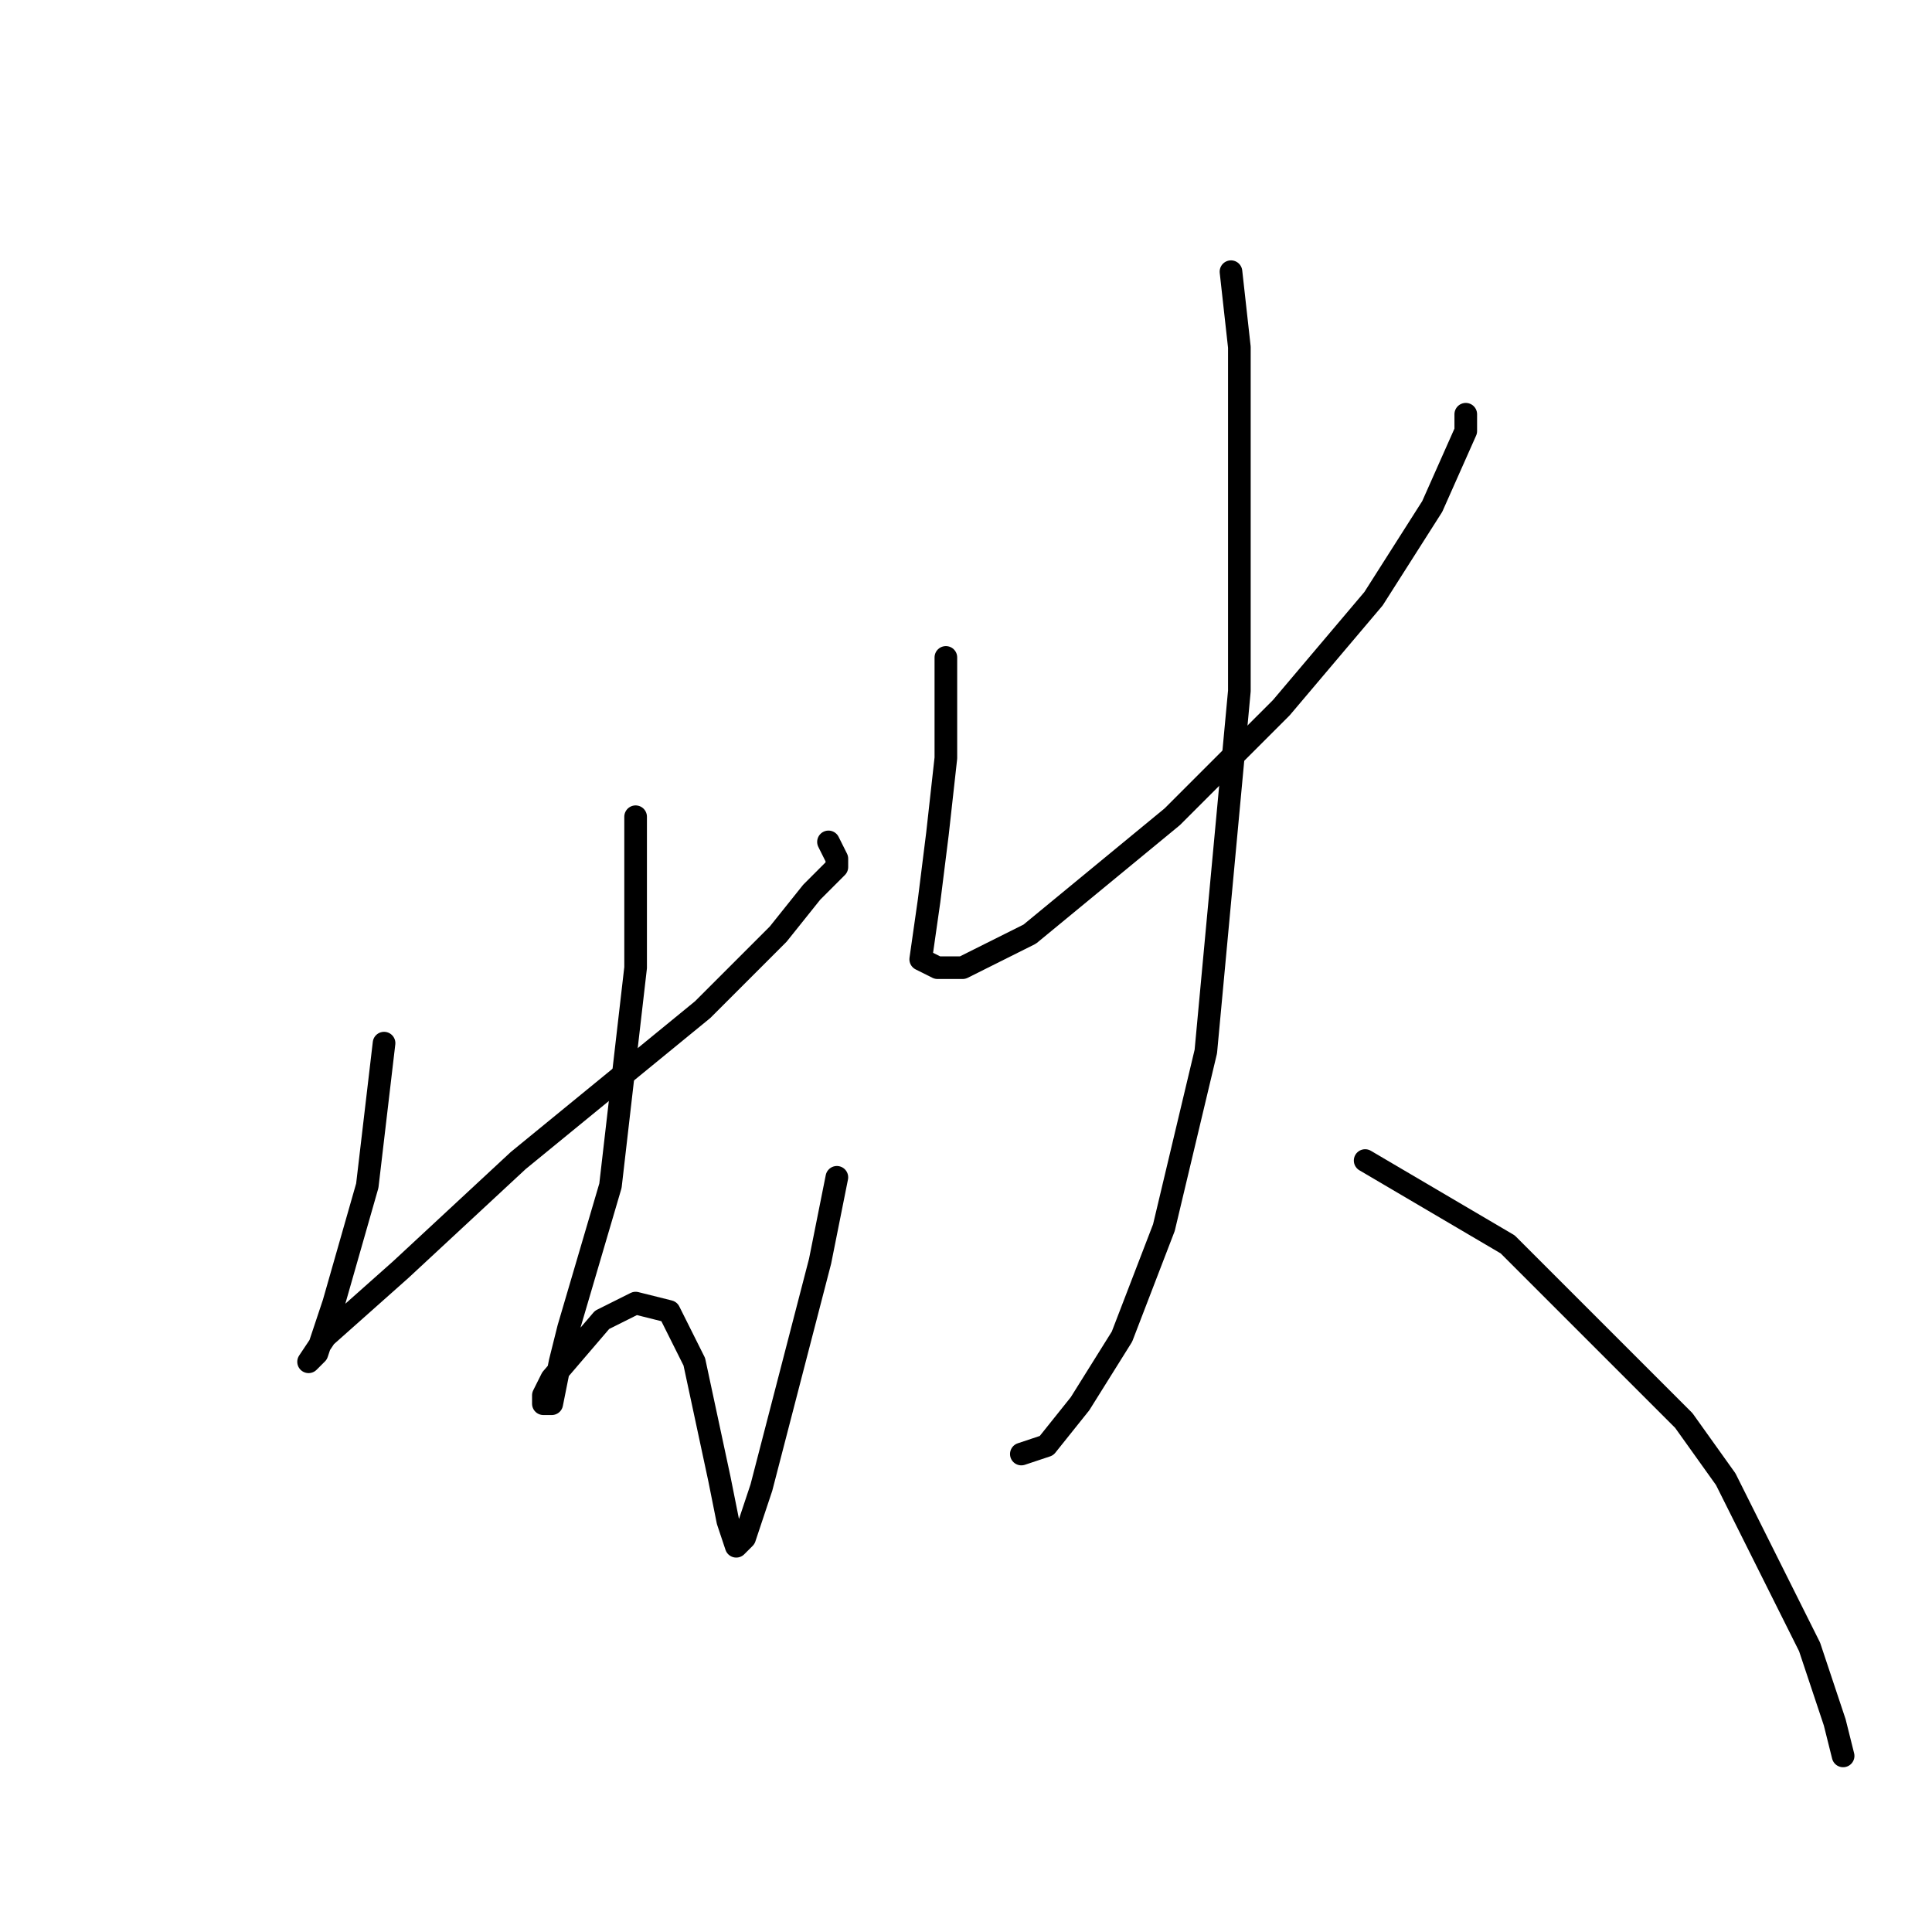 <?xml version="1.0" standalone="no"?>
    <svg width="256" height="256" xmlns="http://www.w3.org/2000/svg" version="1.1">
    <polyline stroke="black" stroke-width="3" stroke-linecap="round" fill="transparent" stroke-linejoin="round" points="50.889 138.222 48.667 157.111 44.222 172.667 42 179.333 40.889 180.444 43.111 177.111 53.111 168.222 68.667 153.778 93.111 133.778 103.111 123.778 107.556 118.222 110.889 114.889 110.889 113.778 109.778 111.556 109.778 111.556 " />
        <polyline stroke="black" stroke-width="3" stroke-linecap="round" fill="transparent" stroke-linejoin="round" points="84.222 108.222 84.222 118.222 84.222 128.222 80.889 157.111 75.333 176 74.222 180.444 73.111 186 72 186 72 184.889 73.111 182.667 79.778 174.889 84.222 172.667 88.667 173.778 92 180.444 95.333 196 96.444 201.556 97.556 204.889 98.667 203.778 99.778 200.444 100.889 197.111 108.667 167.111 110.889 156 110.889 156 " />
        <polyline stroke="black" stroke-width="3" stroke-linecap="round" fill="transparent" stroke-linejoin="round" points="125.333 87.111 125.333 100.444 124.222 110.444 123.111 119.333 122 127.111 124.222 128.222 127.556 128.222 136.444 123.778 155.333 108.222 169.778 93.778 182 79.333 189.778 67.111 194.222 57.111 194.222 54.889 194.222 54.889 " />
        <polyline stroke="black" stroke-width="3" stroke-linecap="round" fill="transparent" stroke-linejoin="round" points="163.111 36 164.222 46 164.222 59.333 164.222 91.556 159.778 139.333 154.222 162.667 148.667 177.111 143.111 186 138.667 191.556 135.333 192.667 135.333 192.667 " />
        <polyline stroke="black" stroke-width="3" stroke-linecap="round" fill="transparent" stroke-linejoin="round" points="180.889 153.778 199.778 164.889 223.111 188.222 228.667 196 239.778 218.222 243.111 228.222 244.222 232.667 244.222 232.667 244.222 232.667 " />
        </svg>
